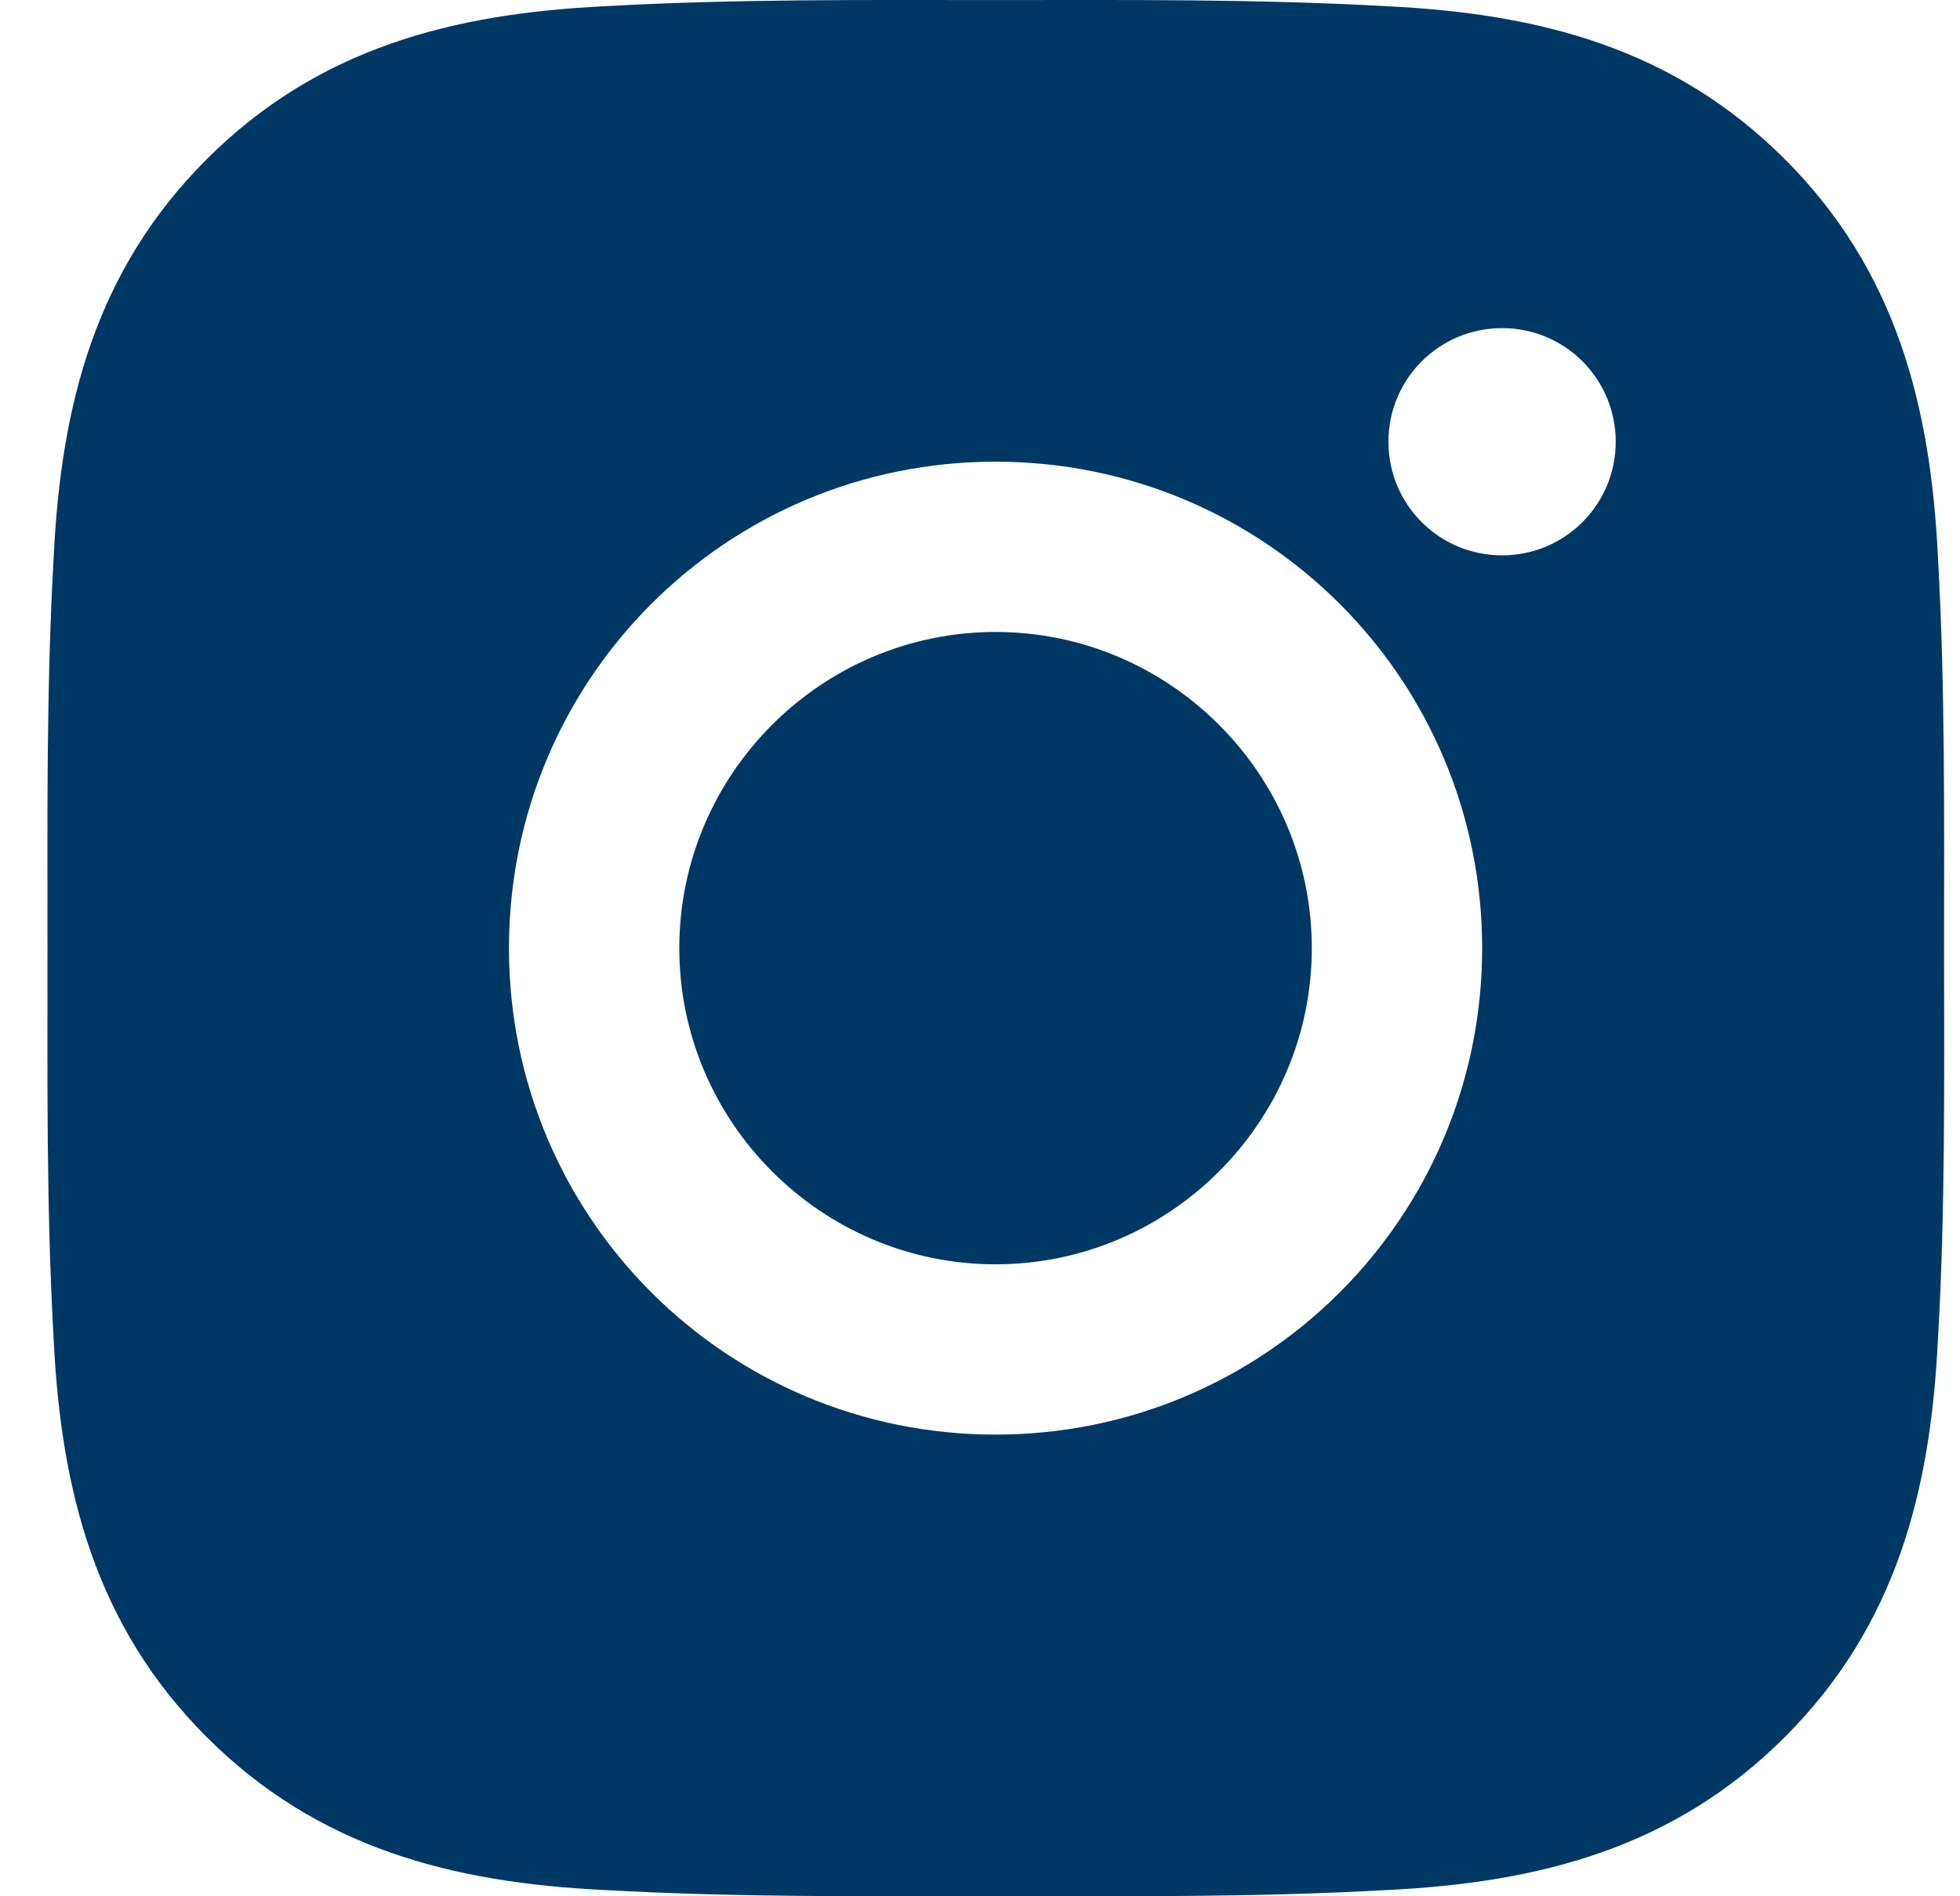 <svg width="31" height="30" viewBox="0 0 31 30" fill="none" xmlns="http://www.w3.org/2000/svg">
<path d="M15.746 9.998C12.992 9.998 10.744 12.246 10.744 15C10.744 17.754 12.992 20.002 15.746 20.002C18.5 20.002 20.748 17.754 20.748 15C20.748 12.246 18.5 9.998 15.746 9.998ZM30.748 15C30.748 12.929 30.767 10.876 30.651 8.808C30.534 6.407 29.987 4.275 28.23 2.519C26.471 0.759 24.343 0.215 21.941 0.099C19.87 -0.018 17.817 0.001 15.75 0.001C13.678 0.001 11.626 -0.018 9.558 0.099C7.157 0.215 5.025 0.763 3.269 2.519C1.509 4.279 0.965 6.407 0.849 8.808C0.732 10.88 0.751 12.932 0.751 15C0.751 17.068 0.732 19.124 0.849 21.192C0.965 23.593 1.513 25.725 3.269 27.481C5.029 29.241 7.157 29.785 9.558 29.901C11.63 30.018 13.682 29.999 15.75 29.999C17.821 29.999 19.874 30.018 21.941 29.901C24.343 29.785 26.474 29.237 28.23 27.481C29.99 25.721 30.534 23.593 30.651 21.192C30.771 19.124 30.748 17.071 30.748 15ZM15.746 22.696C11.487 22.696 8.05 19.259 8.05 15C8.05 10.741 11.487 7.304 15.746 7.304C20.005 7.304 23.442 10.741 23.442 15C23.442 19.259 20.005 22.696 15.746 22.696ZM23.758 8.786C22.763 8.786 21.96 7.983 21.96 6.988C21.96 5.994 22.763 5.191 23.758 5.191C24.752 5.191 25.555 5.994 25.555 6.988C25.555 7.224 25.509 7.458 25.419 7.677C25.328 7.895 25.196 8.093 25.029 8.26C24.862 8.427 24.664 8.559 24.446 8.65C24.227 8.74 23.994 8.786 23.758 8.786Z" fill="#003865"/>
</svg>
